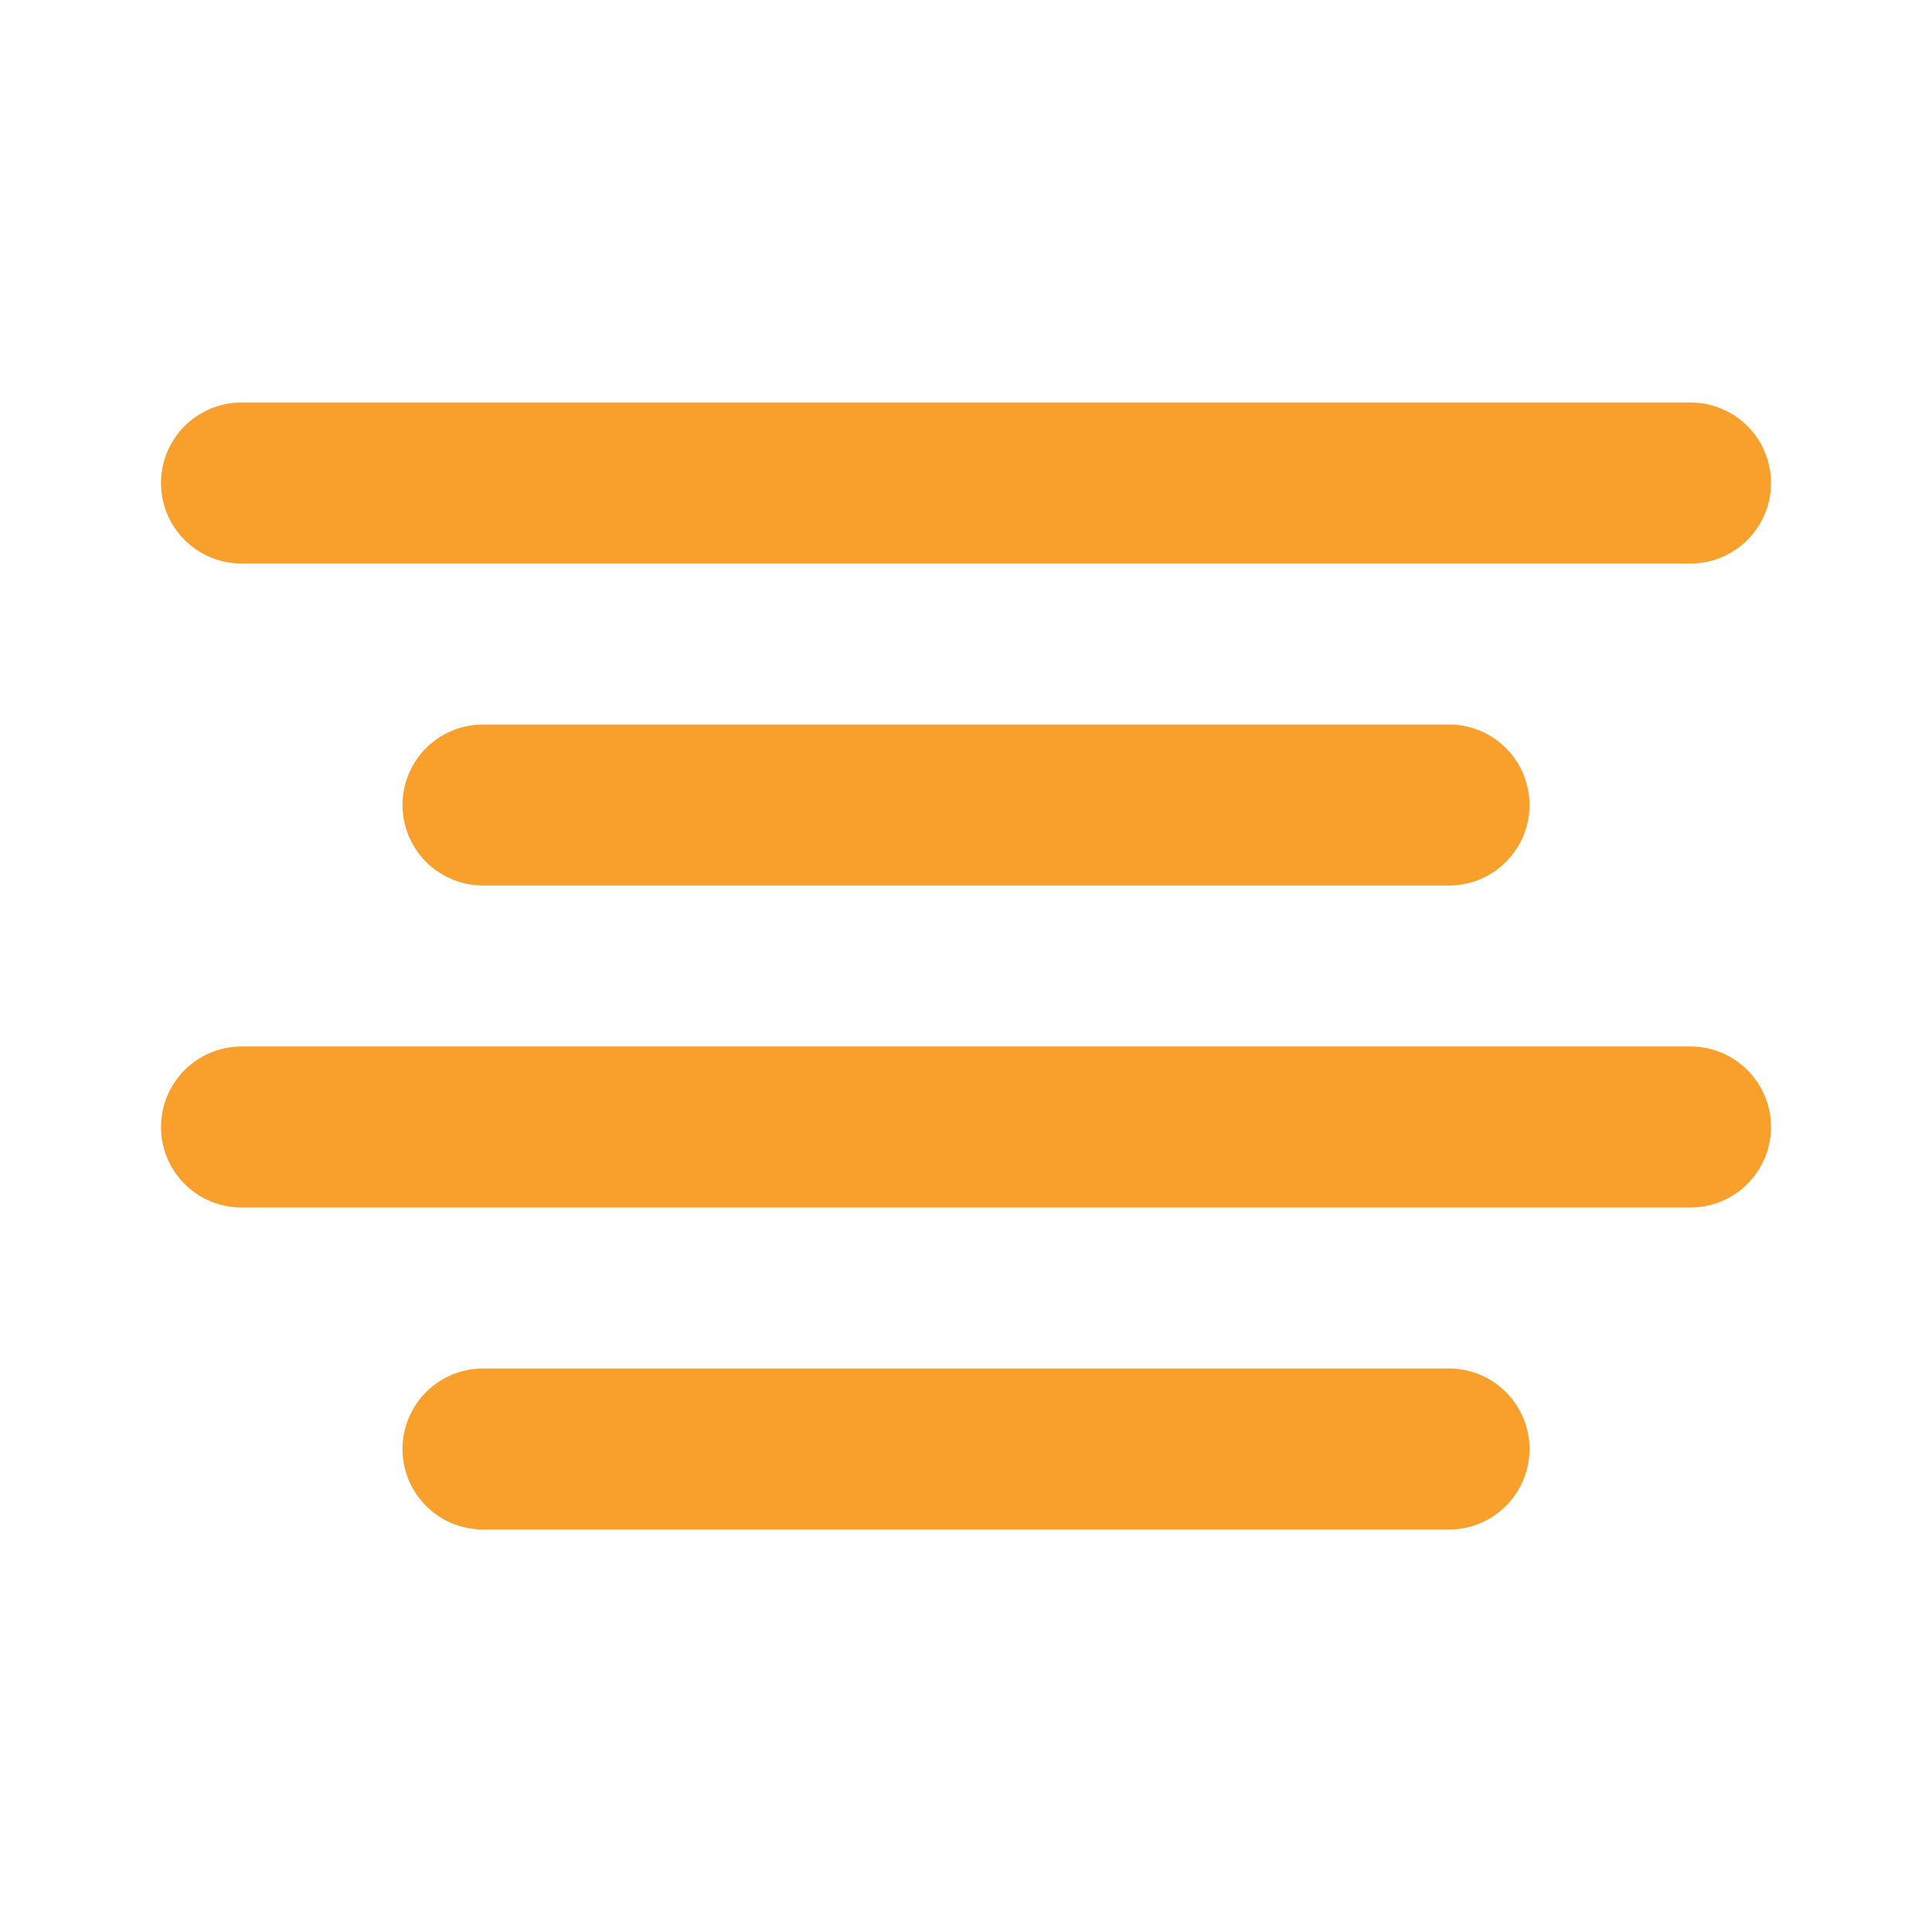 <svg width="24" height="24" viewBox="0 0 24 24" fill="none" xmlns="http://www.w3.org/2000/svg">
<path d="M18 10H6" stroke="#F8A02B" stroke-width="2" stroke-linecap="round" stroke-linejoin="round"/>
<path d="M21 6H3" stroke="#F8A02B" stroke-width="2" stroke-linecap="round" stroke-linejoin="round"/>
<path d="M21 14H3" stroke="#F8A02B" stroke-width="2" stroke-linecap="round" stroke-linejoin="round"/>
<path d="M18 18H6" stroke="#F8A02B" stroke-width="2" stroke-linecap="round" stroke-linejoin="round"/>
</svg>
